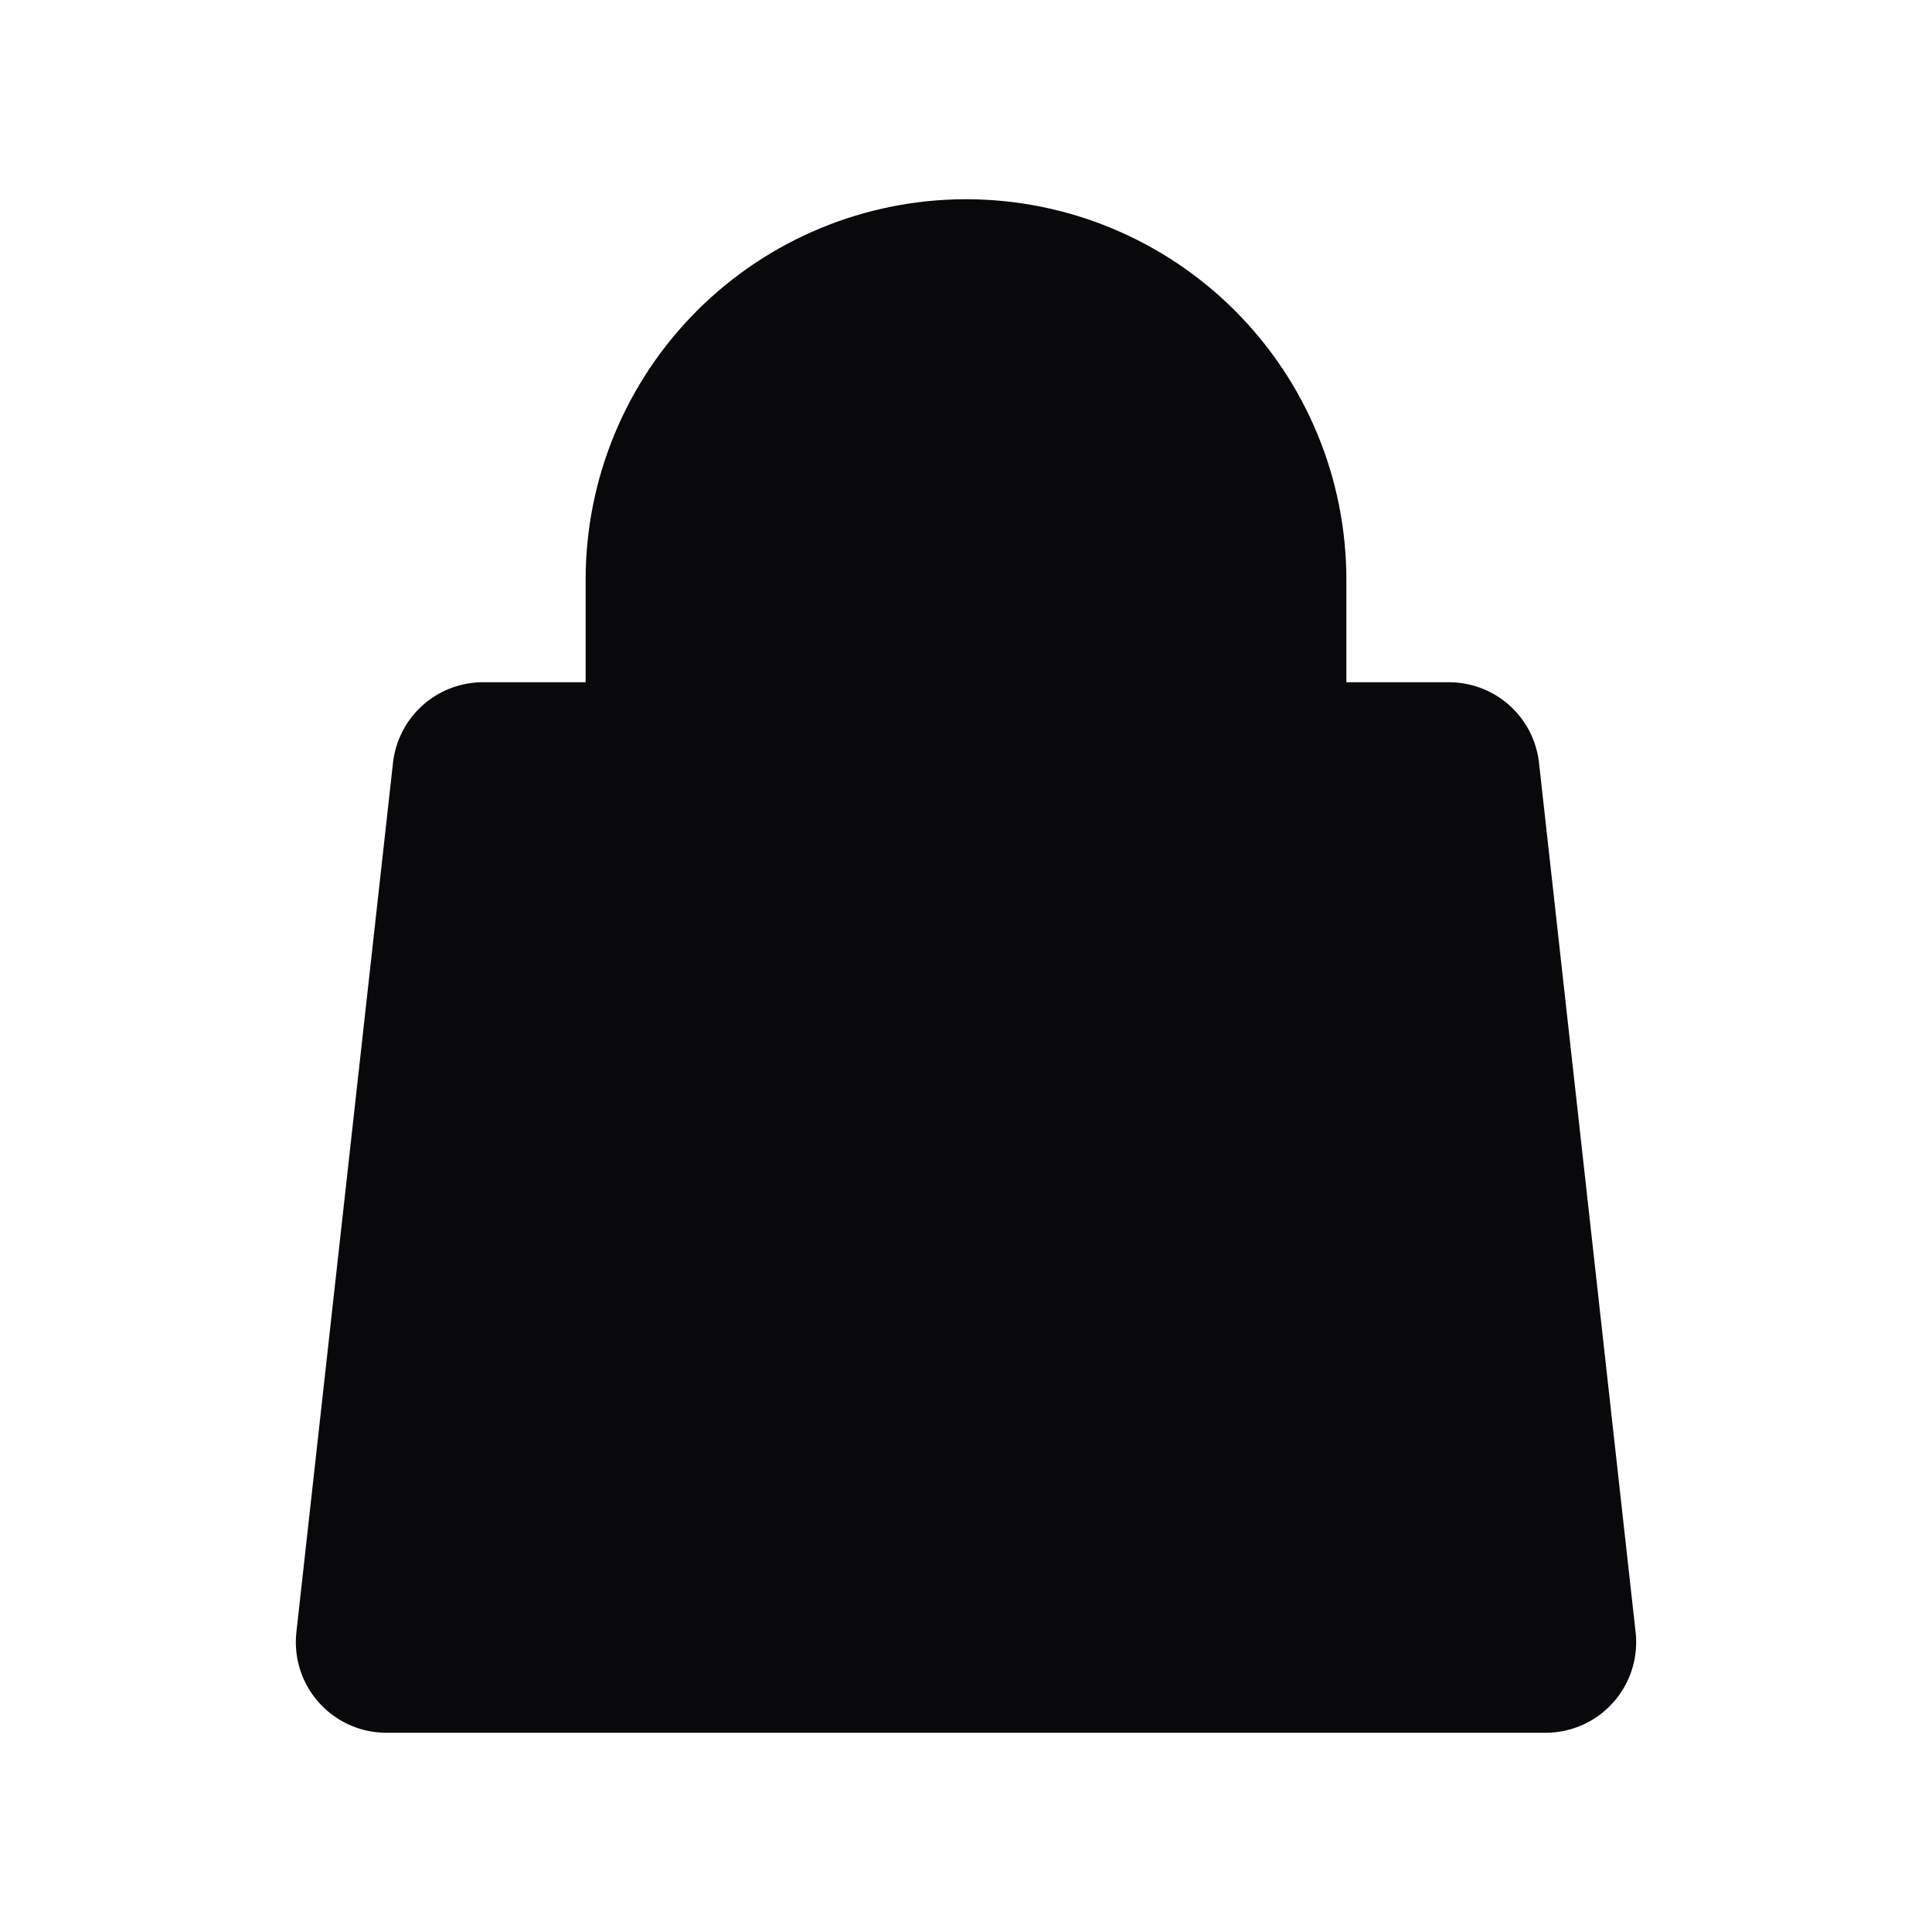 <svg width="16" height="16" viewBox="0 0 16 16" fill="none" xmlns="http://www.w3.org/2000/svg">
<path d="M4 6.4H12L12.8 13.6H3.2L4 6.4Z" fill="#09090B" stroke="#09090B" stroke-width="1.5" stroke-linejoin="round"/>
<path d="M5.6 4.8C5.6 4.163 5.853 3.553 6.303 3.103C6.753 2.653 7.364 2.4 8 2.4C8.637 2.4 9.247 2.653 9.697 3.103C10.147 3.553 10.4 4.163 10.4 4.8V7.2C10.4 7.837 10.147 8.447 9.697 8.897C9.247 9.347 8.637 9.6 8 9.6C7.364 9.6 6.753 9.347 6.303 8.897C5.853 8.447 5.6 7.837 5.6 7.2V4.8Z" fill="#09090B" stroke="#09090B" stroke-width="1.5"/>
<path d="M6.4 8C6.4 7.558 6.042 7.2 5.6 7.2C5.158 7.2 4.8 7.558 4.8 8C4.8 8.442 5.158 8.8 5.6 8.8C6.042 8.8 6.4 8.442 6.4 8Z" fill="#09090B"/>
<path d="M11.2 8C11.2 7.558 10.842 7.2 10.4 7.2C9.958 7.2 9.6 7.558 9.6 8C9.6 8.442 9.958 8.8 10.4 8.8C10.842 8.8 11.2 8.442 11.2 8Z" fill="#09090B"/>
</svg>
